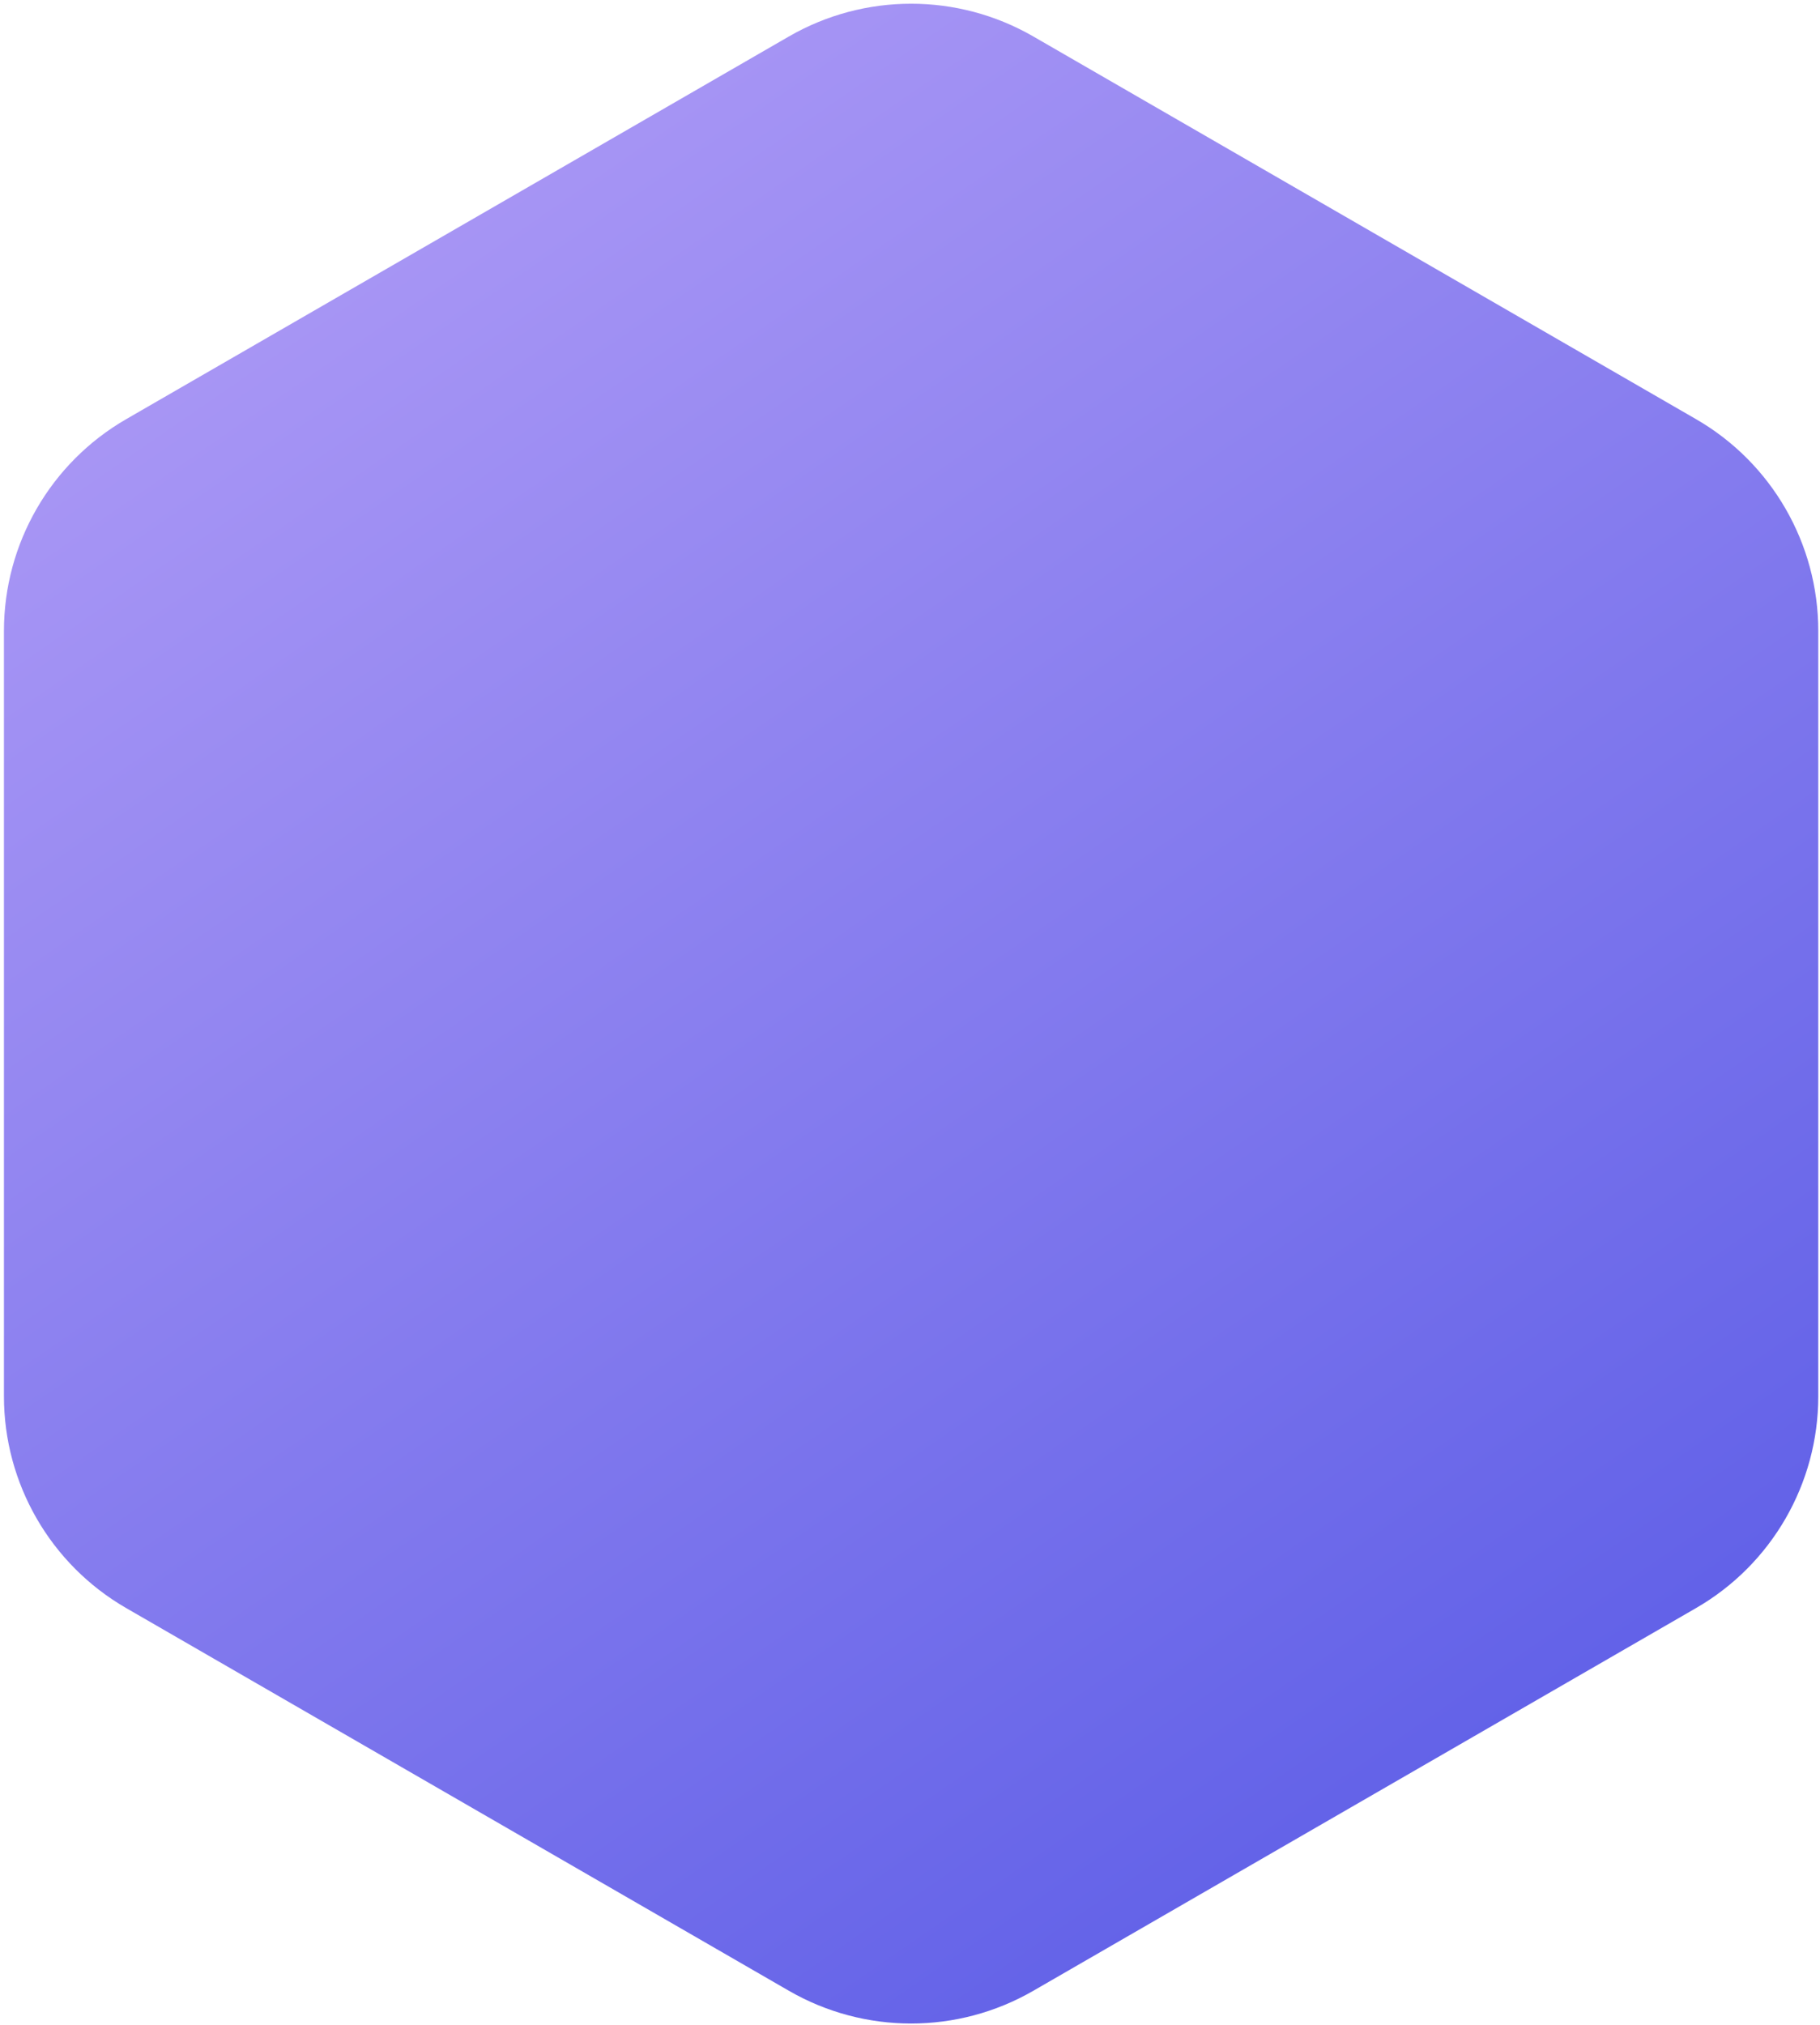 <svg width="427" height="475" viewBox="0 0 427 475" fill="none" xmlns="http://www.w3.org/2000/svg">
<g filter="url(#filter0_i_183_843)">
<path d="M242.438 466.965C224.693 477.21 202.829 477.21 185.083 466.965L29.603 377.198C11.858 366.953 0.926 348.018 0.926 327.527V147.995C0.926 127.503 11.857 108.569 29.603 98.323L185.083 8.557C202.829 -1.688 224.693 -1.688 242.438 8.557L397.918 98.323C415.664 108.569 426.596 127.503 426.596 147.995V327.527C426.596 348.018 415.664 366.953 397.918 377.198L242.438 466.965Z" fill="url(#paint0_linear_183_843)"/>
</g>
<defs>
<filter id="filter0_i_183_843" x="0.926" y="0.873" width="425.67" height="473.776" filterUnits="userSpaceOnUse" color-interpolation-filters="sRGB">
<feFlood flood-opacity="0" result="BackgroundImageFix"/>
<feBlend mode="normal" in="SourceGraphic" in2="BackgroundImageFix" result="shape"/>
<feColorMatrix in="SourceAlpha" type="matrix" values="0 0 0 0 0 0 0 0 0 0 0 0 0 0 0 0 0 0 127 0" result="hardAlpha"/>
<feOffset/>
<feGaussianBlur stdDeviation="14.339"/>
<feComposite in2="hardAlpha" operator="arithmetic" k2="-1" k3="1"/>
<feColorMatrix type="matrix" values="0 0 0 0 0.03 0 0 0 0 0.315 0 0 0 0 0.521 0 0 0 0.45 0"/>
<feBlend mode="normal" in2="shape" result="effect1_innerShadow_183_843"/>
</filter>
<linearGradient id="paint0_linear_183_843" x1="578.662" y1="704.977" x2="-87.679" y2="-260.827" gradientUnits="userSpaceOnUse">
<stop stop-color="#2836DD"/>
<stop offset="1" stop-color="#E0C0FF"/>
</linearGradient>
</defs>
</svg>
